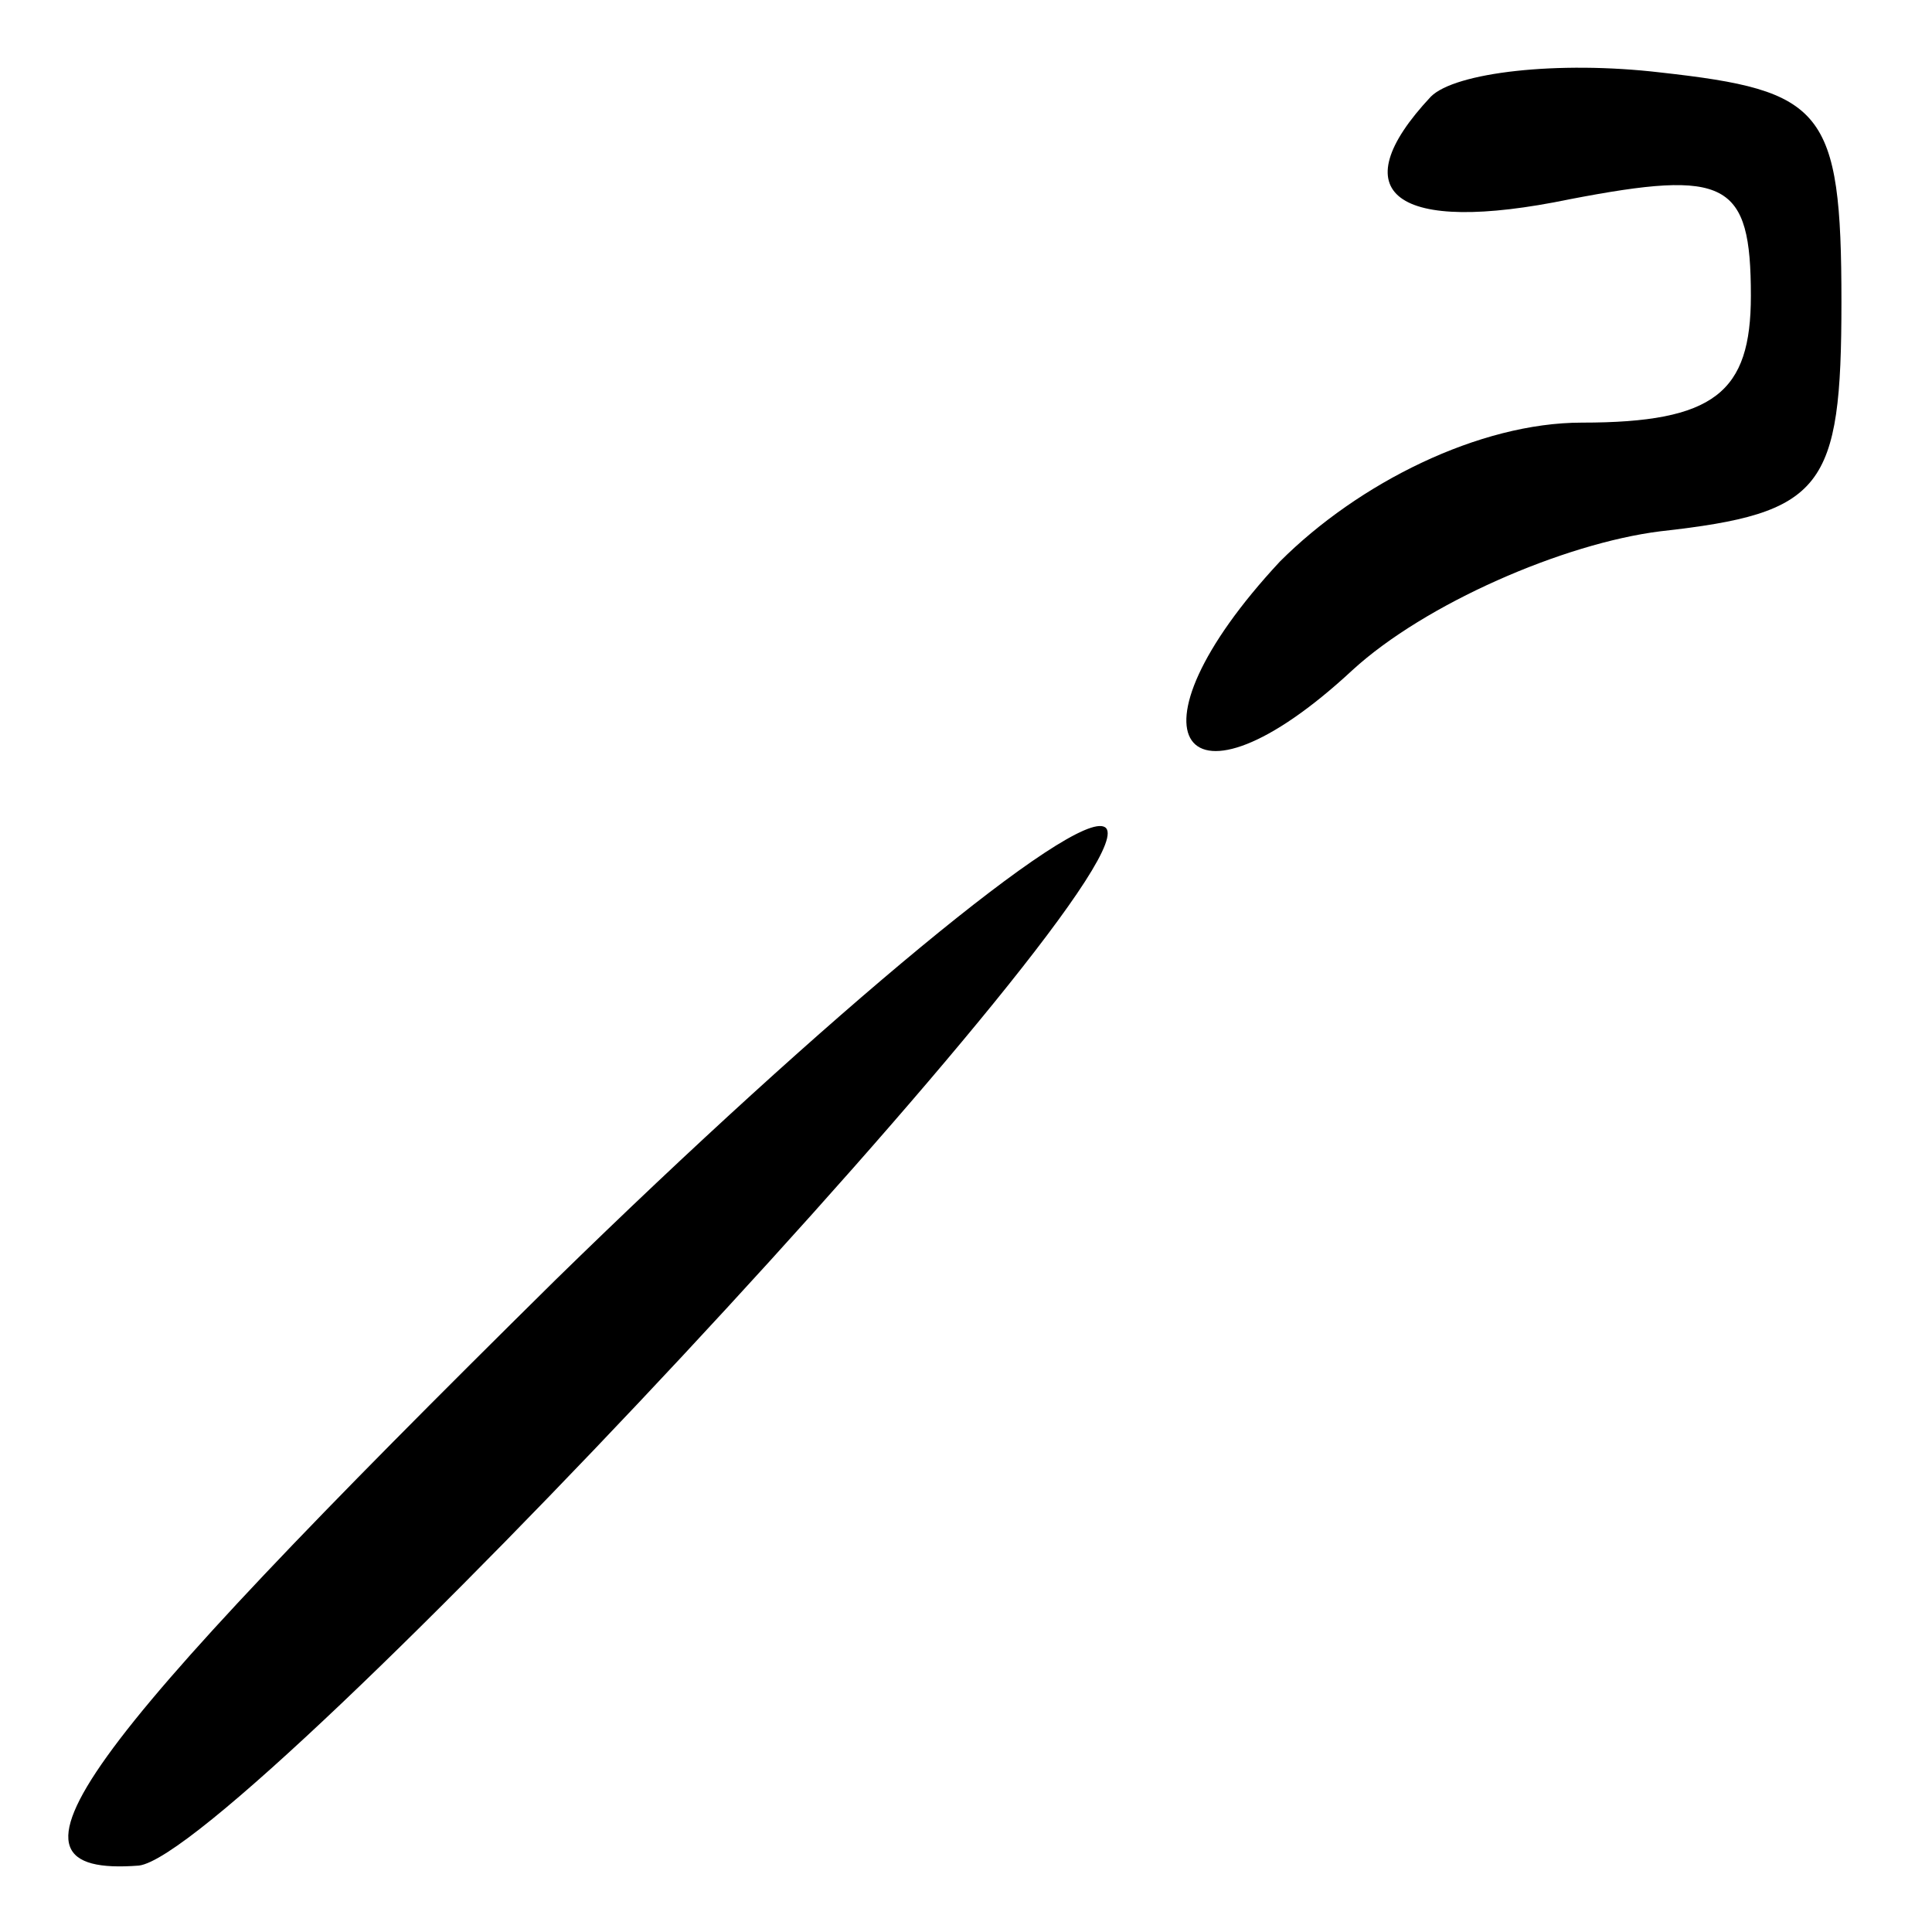 <?xml version="1.0" standalone="no"?>
<!DOCTYPE svg PUBLIC "-//W3C//DTD SVG 20010904//EN"
 "http://www.w3.org/TR/2001/REC-SVG-20010904/DTD/svg10.dtd">
<svg version="1.0" xmlns="http://www.w3.org/2000/svg"
 width="32pt" height="32pt" viewBox="0 0 32 32"
 preserveAspectRatio="xMidYMid meet">
<g transform="translate(0,32) scale(0.1,-0.1)"
fill="#000000" stroke="none">
<path fill="#000000" stroke="none" d="M237 304 c-15 -16 -6 -23 23 -17 26 5
30 3 30 -16 0 -16 -6 -21 -28 -21 -17 0 -37 -10 -50 -23 -27 -29 -16 -44 12
-18 12 11 35 21 51 23 27 3 30 7 30 38 0 32 -3 35 -30 38 -17 2 -34 0 -38 -4z"/>
<path fill="#000000" stroke="none" d="M92 108 c-80 -79 -95 -99 -69 -97 17 2
170 166 160 172 -5 3 -46 -31 -91 -75z"/>
</g>
</svg>
